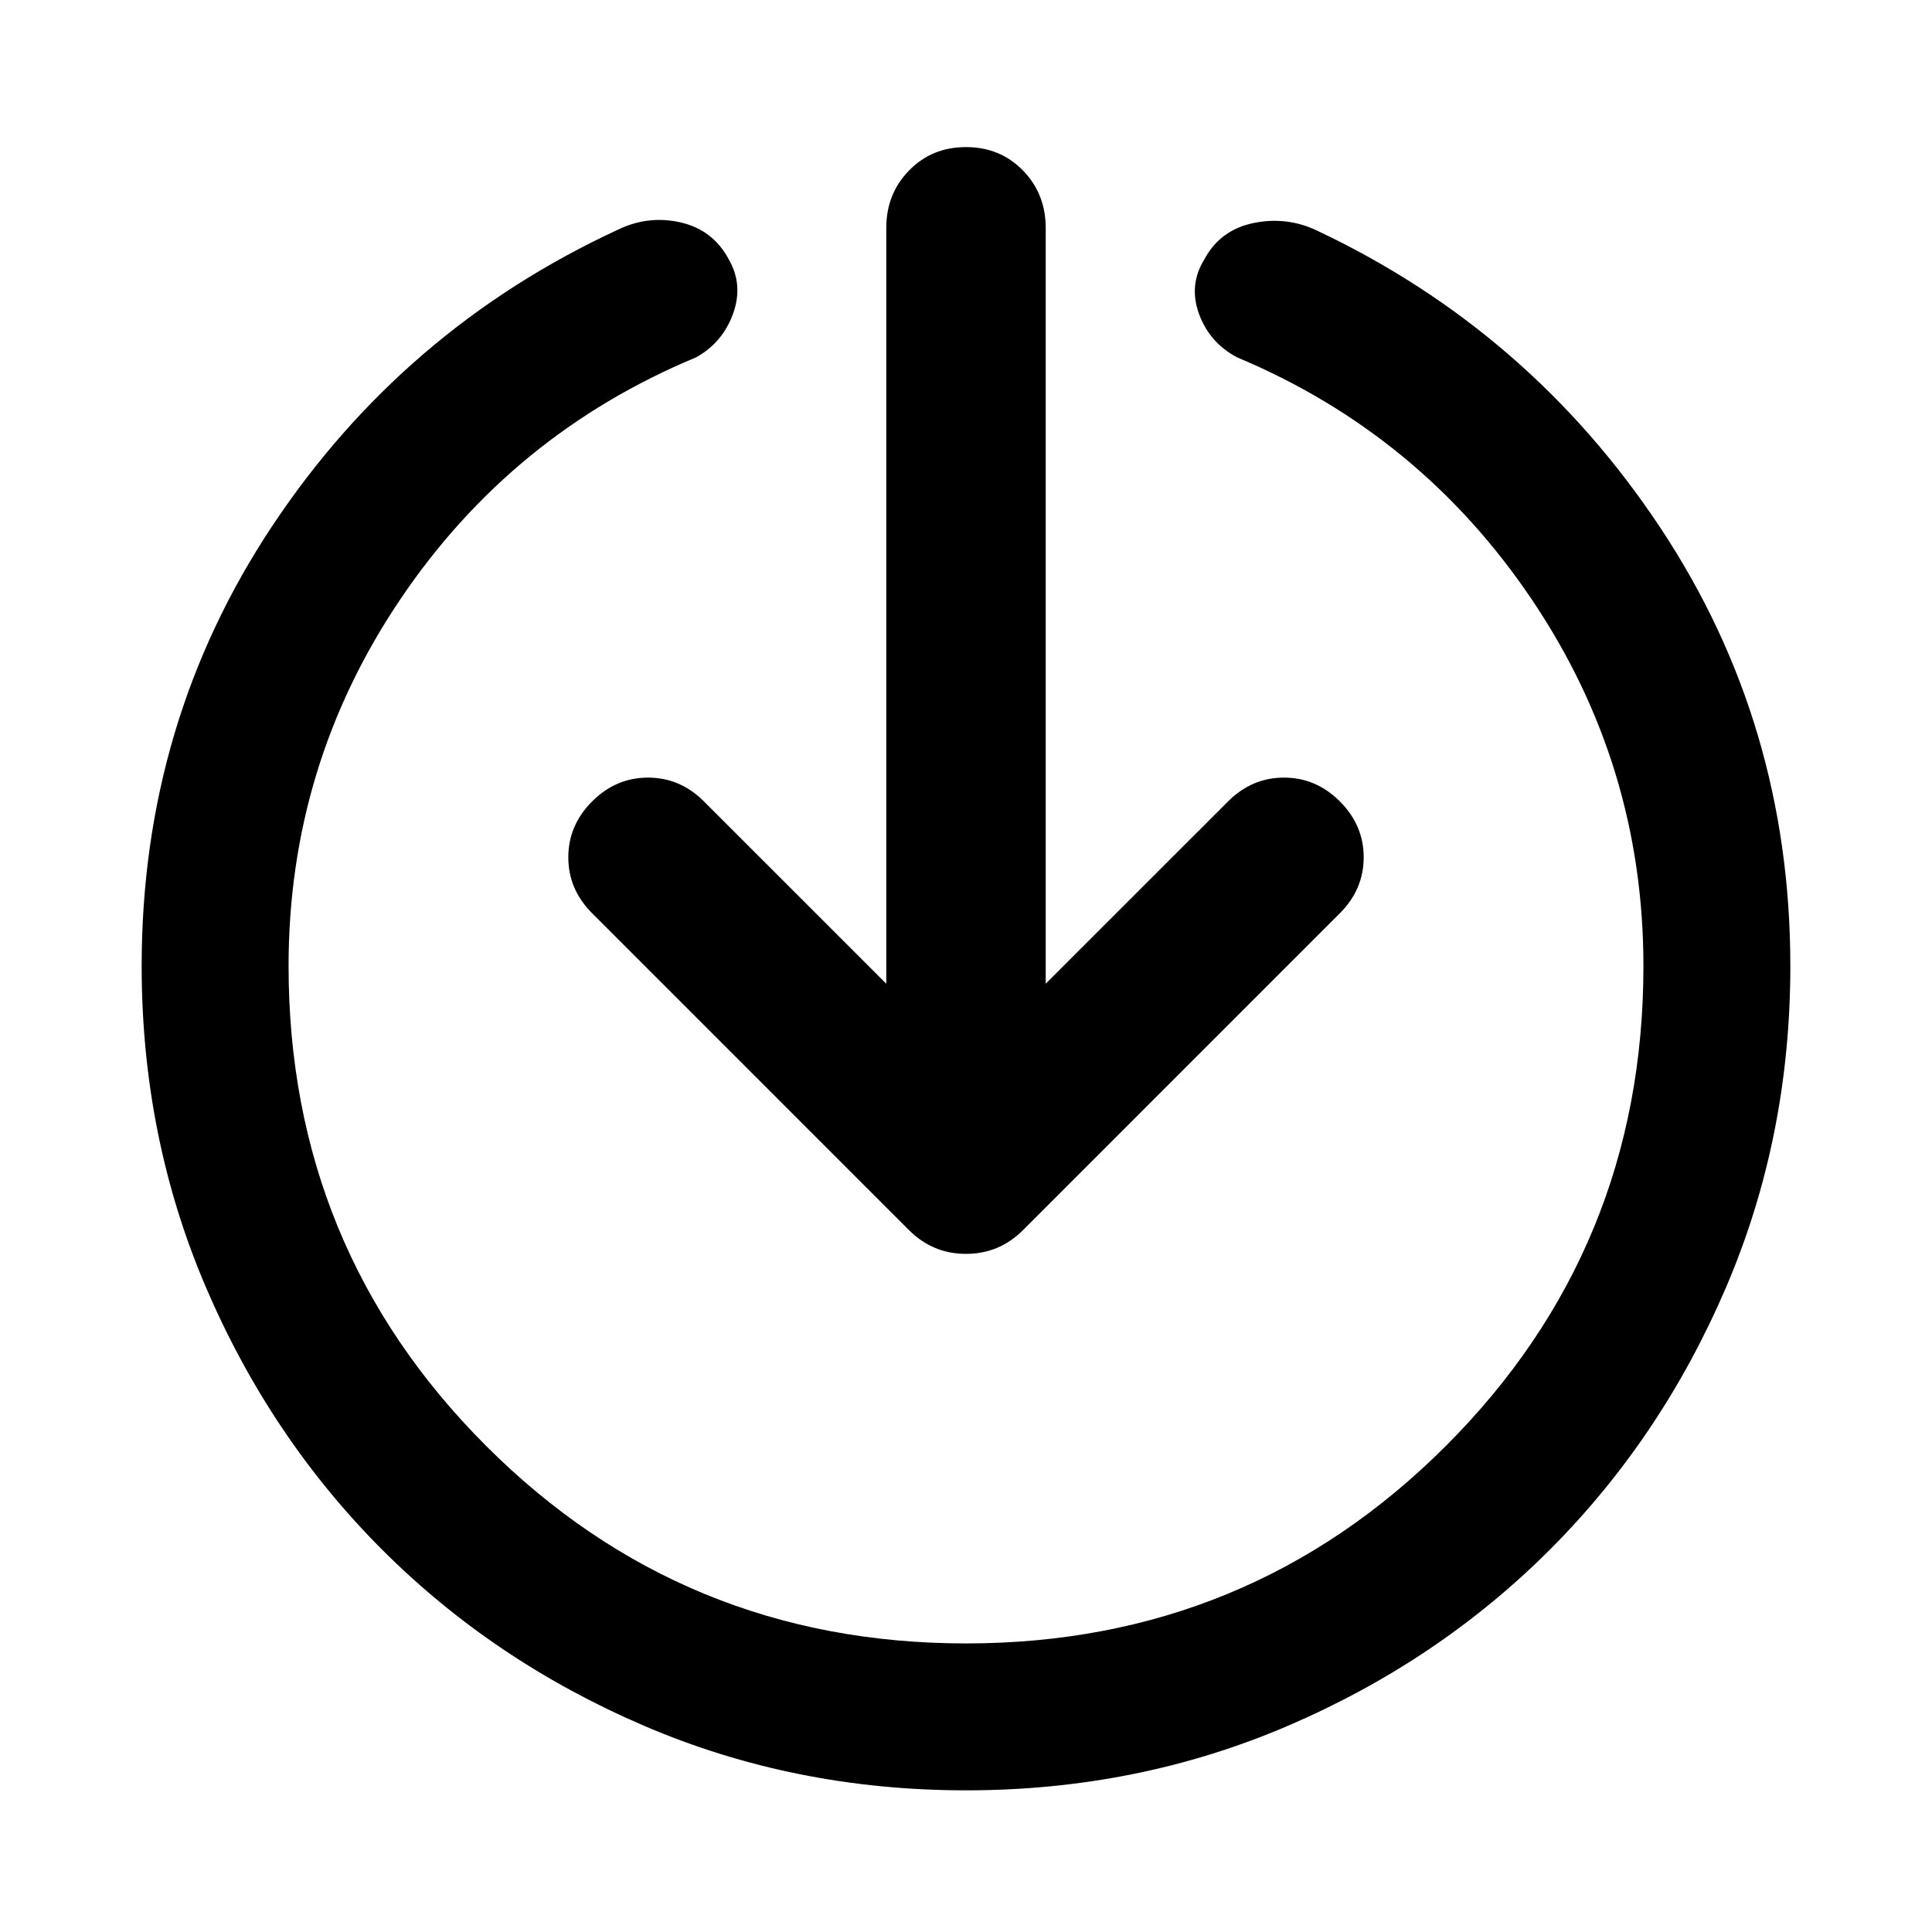 <svg xmlns="http://www.w3.org/2000/svg" width="48" height="48" viewBox="0 -960 960 960"><path d="M480-70.39q-85.26 0-159.96-32.07-74.69-32.06-130.11-87.47-55.41-55.42-87.47-130.11Q70.39-394.74 70.39-480q0-121.04 64.98-218.78t171.76-147.13q15.13-7.26 31.17-3.55 16.05 3.72 23.87 18.42 7.26 12.69 2.05 27.02-5.22 14.32-18.35 21.59-91.65 38.13-147.07 120.39-55.41 82.26-55.41 182.04 0 140.3 98.15 238.46Q339.7-143.39 480-143.39t238.46-98.15Q816.61-339.7 816.61-480q0-99.78-55.41-182.04-55.42-82.26-146.5-120.39-13.7-7.27-18.92-21.59-5.21-14.33 2.61-27.02 7.83-14.7 24.44-18.13 16.61-3.44 31.74 3.82 105.65 49.96 170.34 147.42 64.7 97.45 64.7 217.93 0 85.26-32.07 159.96-32.06 74.69-87.47 130.11-55.42 55.41-130.11 87.47Q565.26-70.39 480-70.39Zm-39.61-400.79v-375.56q0-16.96 11.33-28.56 11.32-11.61 28.28-11.61t28.28 11.61q11.33 11.6 11.33 28.56v375.56l90.61-90.6q11.82-11.83 27.78-11.83t27.78 11.83q11.83 11.82 11.83 27.78t-11.83 27.78L508.35-348.78q-11.83 11.82-28.35 11.82-16.52 0-28.35-11.82L294.22-506.22q-11.83-11.82-11.83-27.78t11.83-27.78q11.82-11.83 27.78-11.83t27.78 11.83l90.61 90.6Z"/></svg>